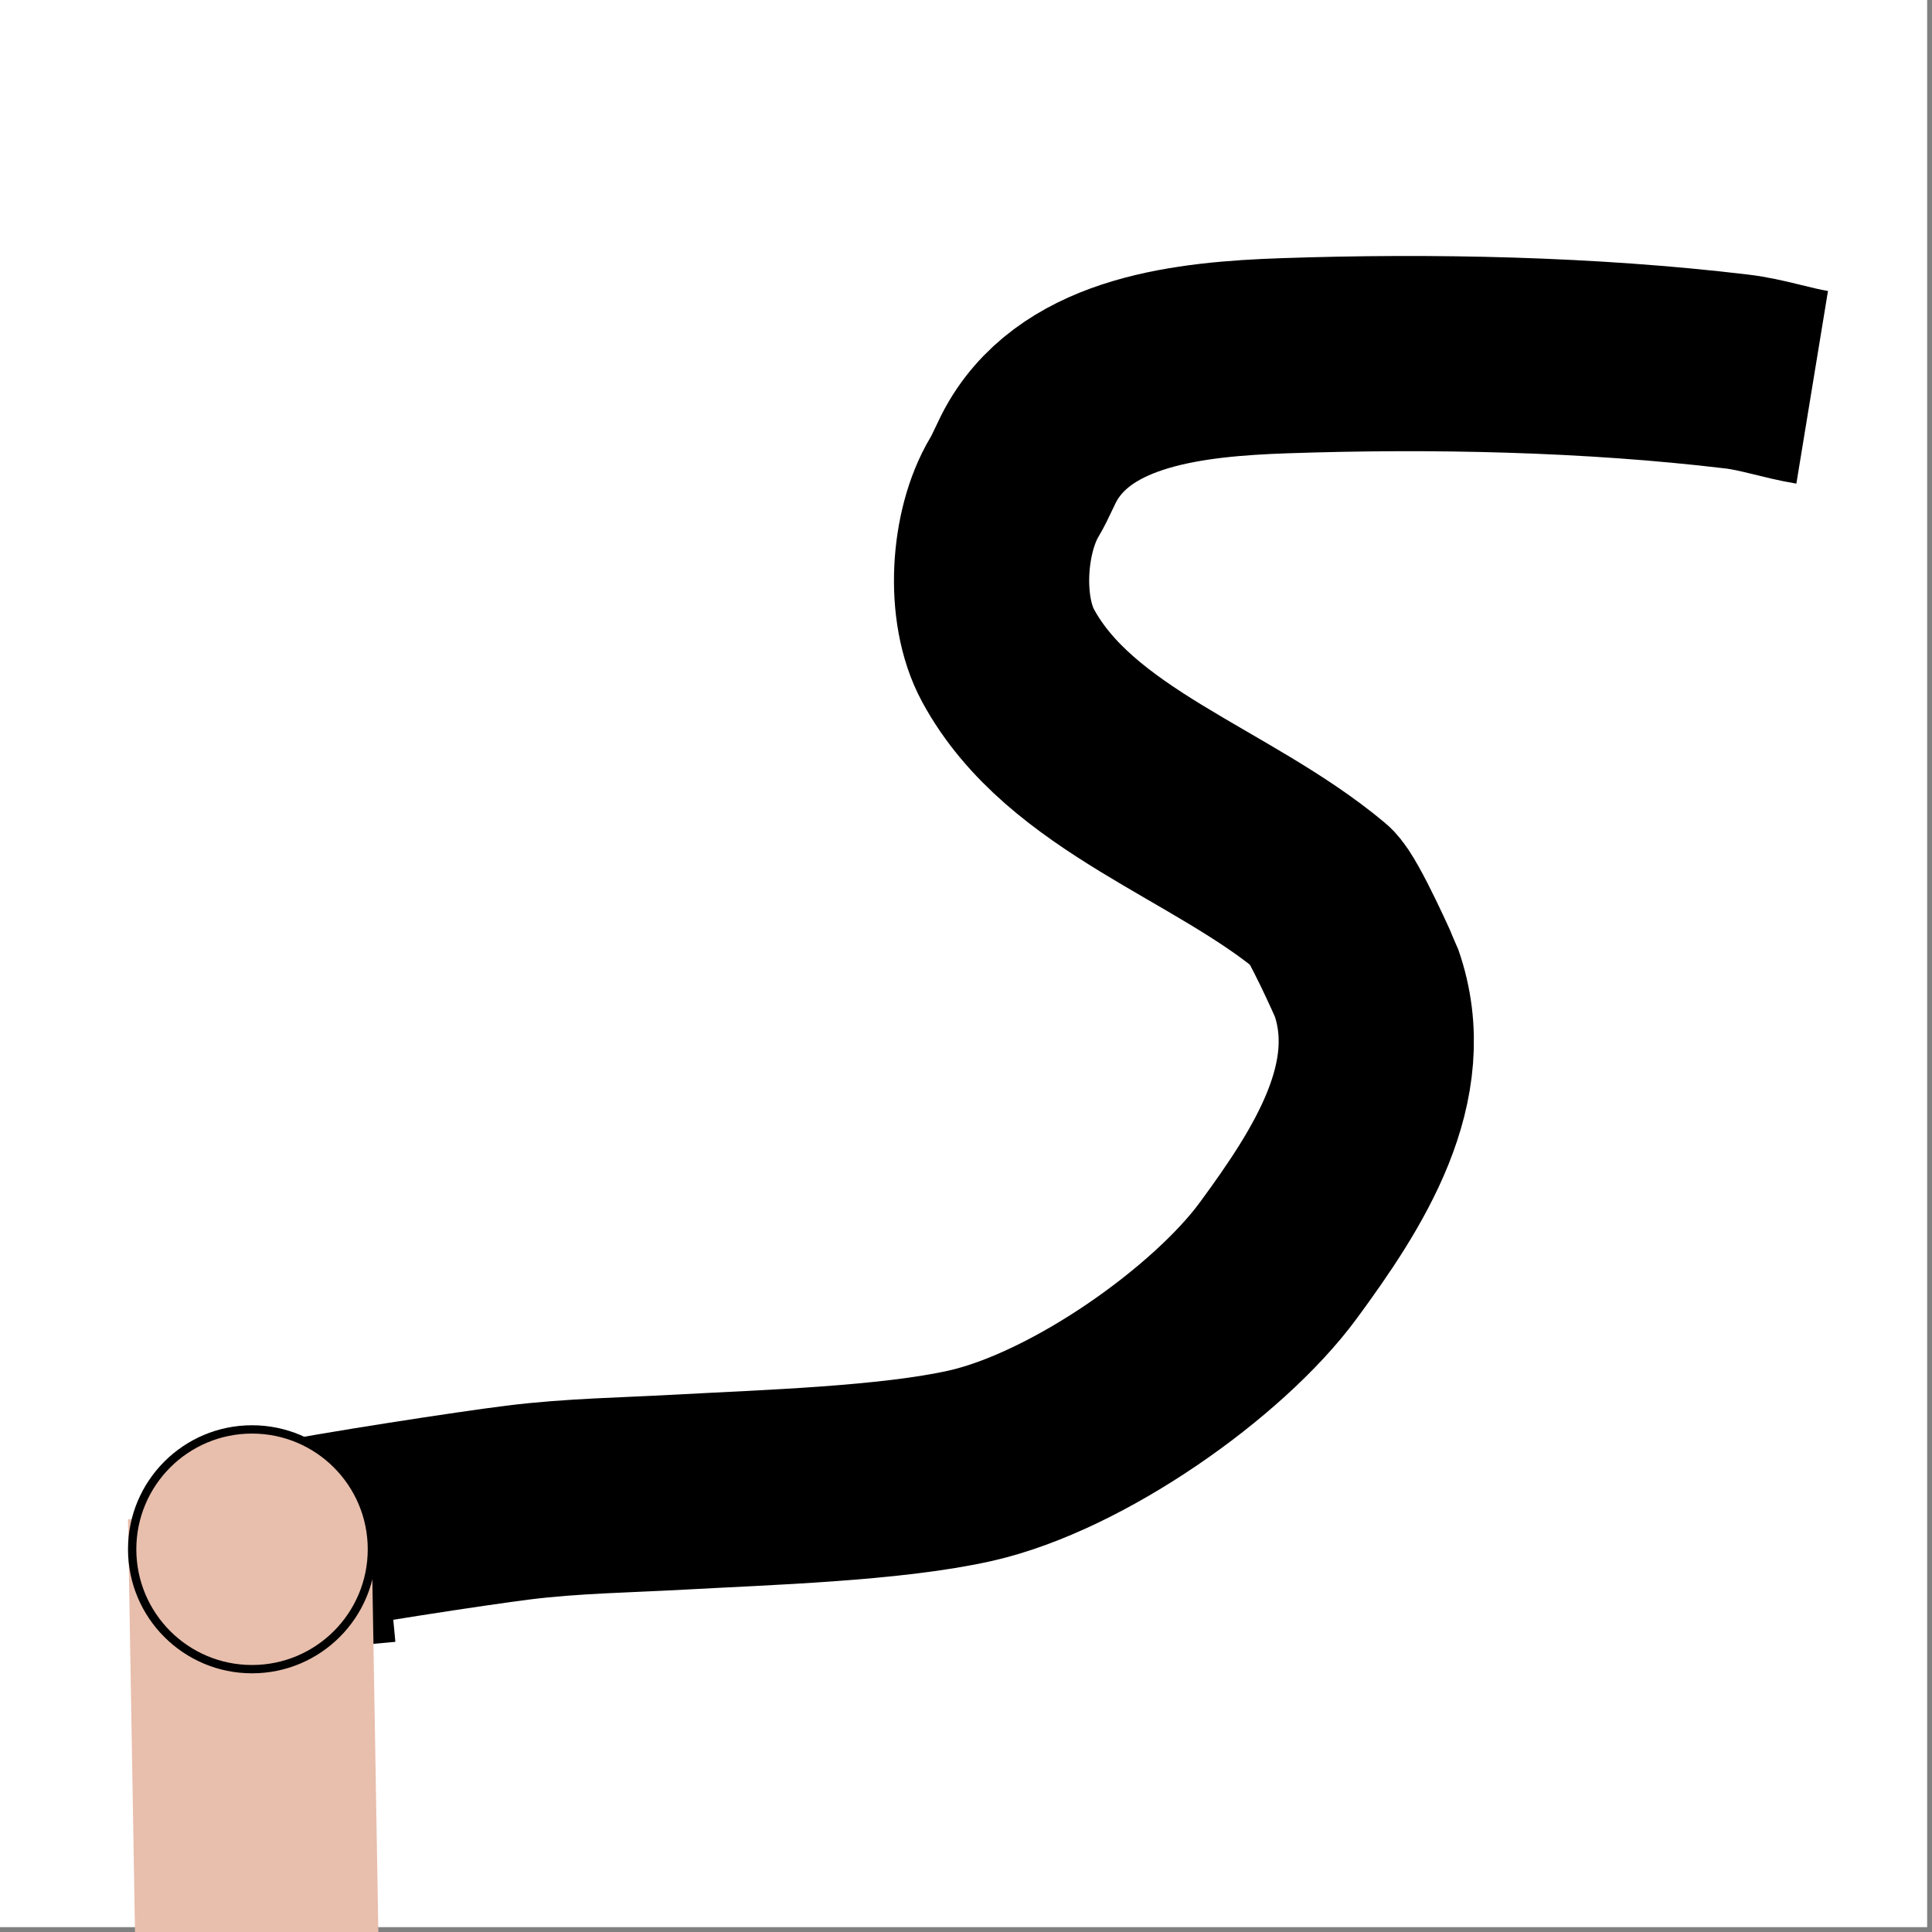 <?xml version="1.0" encoding="UTF-8" standalone="no"?>
<!-- Created with Inkscape (http://www.inkscape.org/) -->

<svg
   width="512"
   height="512"
   viewBox="0 0 135.467 135.467"
   version="1.1"
   id="svg5"
   sodipodi:docname="drawing.svg"
   inkscape:version="1.2.1 (9c6d41e410, 2022-07-14)"
   inkscape:export-filename="drawing.png"
   inkscape:export-xdpi="96"
   inkscape:export-ydpi="96"
   xmlns:inkscape="http://www.inkscape.org/namespaces/inkscape"
   xmlns:sodipodi="http://sodipodi.sourceforge.net/DTD/sodipodi-0.dtd"
   xmlns="http://www.w3.org/2000/svg"
   xmlns:svg="http://www.w3.org/2000/svg">
  <rect x="0" y="0" width="135.467" height="135.467" fill="#808080" stroke="none"/>
  <sodipodi:namedview
     id="namedview7"
     pagecolor="#505050"
     bordercolor="#eeeeee"
     borderopacity="1"
     inkscape:showpageshadow="0"
     inkscape:pageopacity="0"
     inkscape:pagecheckerboard="0"
     inkscape:deskcolor="#505050"
     inkscape:document-units="mm"
     showgrid="false"
     inkscape:zoom="1.0544998"
     inkscape:cx="100.52159"
     inkscape:cy="275.96022"
     inkscape:window-width="1920"
     inkscape:window-height="1009"
     inkscape:window-x="-8"
     inkscape:window-y="-8"
     inkscape:window-maximized="1"
     inkscape:current-layer="layer1" />
  <defs
     id="defs2" />
  <g
     inkscape:label="Layer 1"
     inkscape:groupmode="layer"
     id="layer1"
     transform="translate(-40.413,-65.624)">
    <rect
       style="fill:#ffffff;fill-opacity:1;stroke-width:0.196;stroke-linejoin:bevel"
       id="rect234"
       width="135.127"
       height="135.127"
       x="40.413"
       y="65.624" />
    <path
       style="fill:none;fill-opacity:1;stroke:#000000;stroke-width:13.688;stroke-linejoin:bevel;stroke-dasharray:none;stroke-opacity:1"
       d="m 167.478,92.781 c -1.78,-0.292 -3.488,-0.892 -5.286,-1.107 -10.301,-1.232 -21.412,-1.459 -31.715,-1.107 -6.674,0.228 -14.299,1.079 -17.619,6.64 -0.5,0.838 -0.821,1.745 -1.321,2.582 -1.857,3.11 -2.213,8.538 -0.44,11.804 4.375,8.061 14.976,11.065 22.024,16.968 0.76,0.637 3.045,5.793 3.083,5.902 2.466,7.021 -1.95,13.813 -6.167,19.55 -4.194,5.707 -14.033,12.683 -21.584,14.386 -5.604,1.263 -14.465,1.521 -20.262,1.844 -3.82,0.213 -7.666,0.262 -11.453,0.738 -6.411,0.805 -36.417,5.533 -9.25,2.951"
       id="path1425"
       sodipodi:nodetypes="csssssscssssc" />
    <rect
       style="fill:#e8beac;fill-opacity:1;stroke:none;stroke-width:0.761;stroke-linejoin:bevel;stroke-dasharray:none;stroke-opacity:1"
       id="rect3093"
       width="17.062"
       height="29.11"
       x="46.461"
       y="172.149"
       transform="matrix(1,0,0.017,1,0,0)" />
    <circle
       style="fill:#e8beac;fill-opacity:1;stroke:#000000;stroke-width:0.583;stroke-linejoin:bevel;stroke-dasharray:none;stroke-opacity:1"
       id="path1577"
       cx="58.085"
       cy="174.256"
       r="8.405" />
  </g>
</svg>
